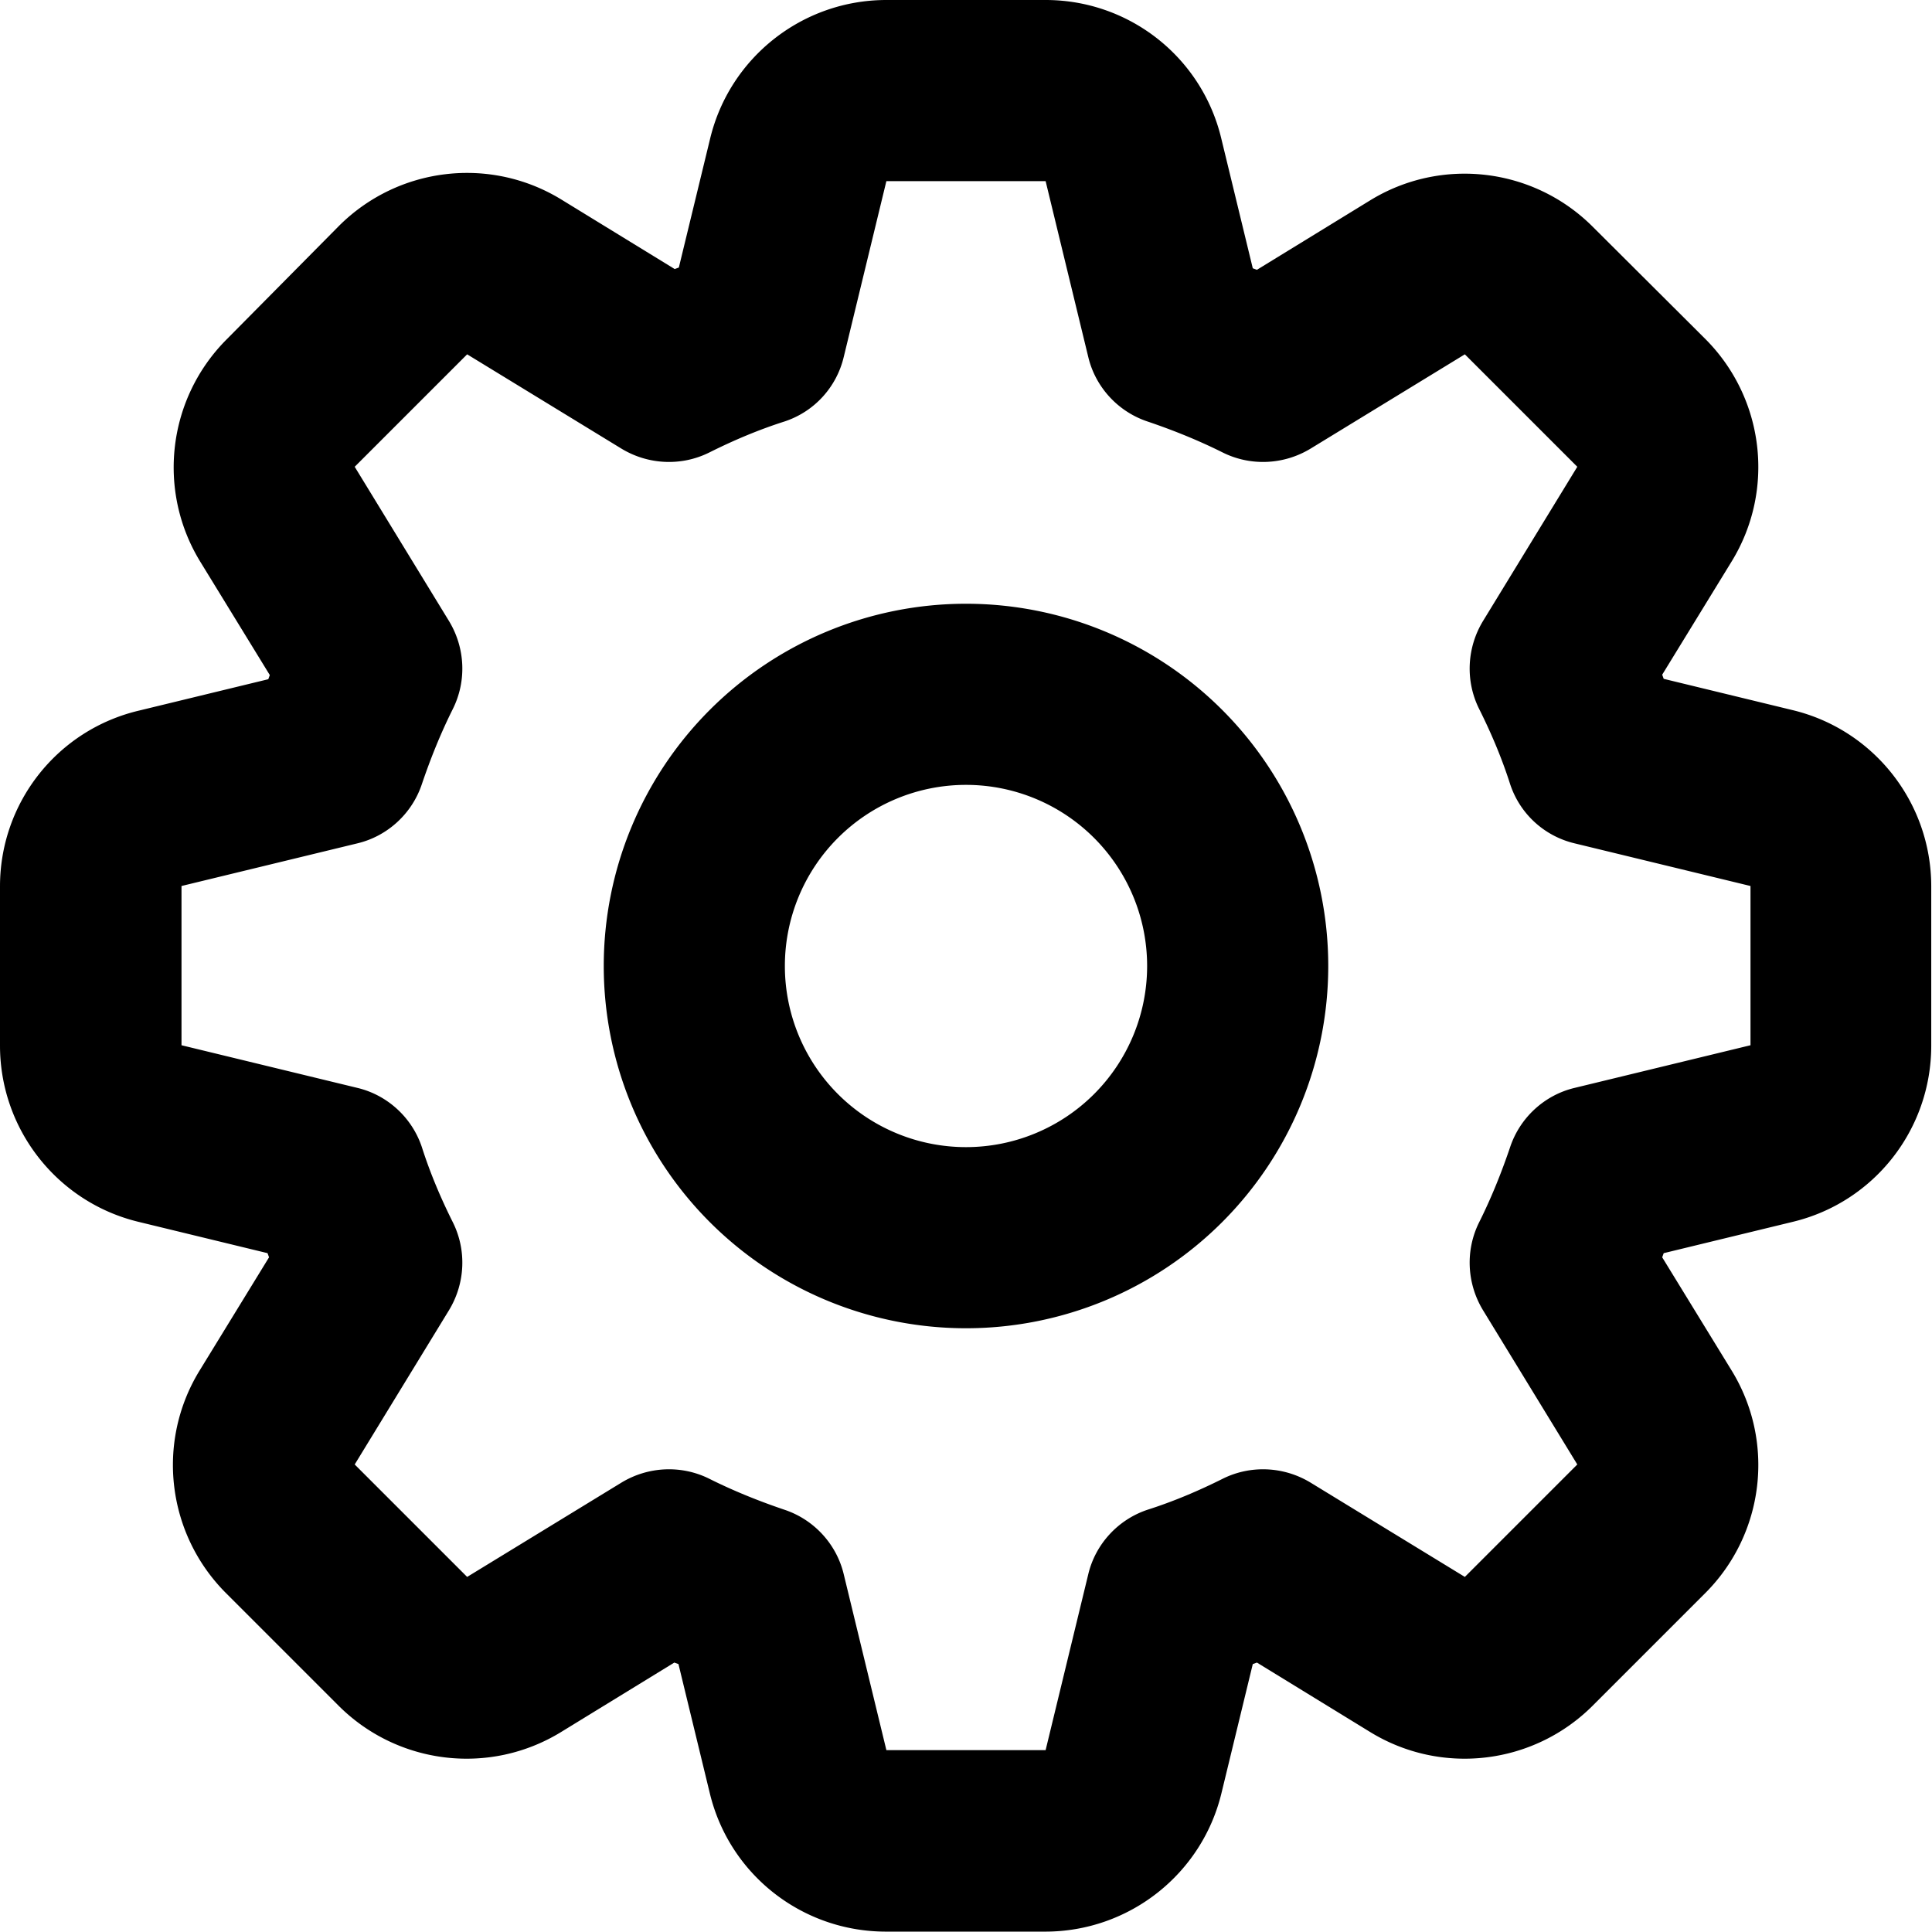 <svg xmlns="http://www.w3.org/2000/svg" viewBox="0 0 512 512"><!--! Font Awesome Pro 7.0.1 by @fontawesome - https://fontawesome.com License - https://fontawesome.com/license (Commercial License) Copyright 2025 Fonticons, Inc. --><path fill="currentColor" d="M256 160a96 96 0 1 0 0 192 96 96 0 1 0 0-192zm48 96a48 48 0 1 1 -96 0 48 48 0 1 1 96 0zM234.9 0c-22.2 0-41.5 15.2-46.7 36.7l-8.3 34.2-1.1 .4-30-18.4c-18.9-11.6-43.3-8.7-59 7L60.1 89.9c-15.7 15.7-18.6 40.1-7 59l18.4 30-.4 1.1-34.2 8.3C15.2 193.4 0 212.7 0 234.9l0 42.2c0 22.2 15.2 41.5 36.7 46.7l34.2 8.3 .4 1.1-18.4 30c-11.6 18.9-8.7 43.3 7 59l29.8 29.8c15.7 15.7 40.1 18.6 59 7l30-18.4 1.1 .4 8.3 34.2c5.2 21.6 24.5 36.7 46.7 36.7l42.2 0c22.2 0 41.5-15.2 46.7-36.7l8.3-34.2 1.1-.4 30 18.4c18.9 11.6 43.3 8.7 59-7l29.8-29.8c15.7-15.7 18.6-40.1 7-59l-18.4-30 .4-1.1 34.2-8.3c21.6-5.2 36.7-24.5 36.7-46.7l0-42.2c0-22.2-15.2-41.5-36.7-46.7l-34.2-8.3-.4-1.1 18.4-30c11.6-18.9 8.7-43.3-7-59L422.1 60.1c-15.7-15.7-40.1-18.6-59-7l-30 18.4-1.1-.4-8.3-34.2C318.6 15.2 299.3 0 277.1 0L234.9 0zm0 48l42.2 0 11.3 46.6c1.9 8 7.9 14.5 15.7 17.1 6.8 2.3 13.5 5 19.9 8.2 7.4 3.7 16.2 3.3 23.3-1l40.9-25 29.8 29.8-25 40.9c-4.3 7.1-4.7 15.9-1 23.3 3.2 6.4 6 13 8.2 19.9 2.6 7.9 9.1 13.8 17.1 15.7l46.6 11.3 0 42.2-46.6 11.3c-8 1.9-14.5 7.9-17.1 15.7-2.3 6.8-5 13.5-8.2 19.9-3.7 7.4-3.3 16.2 1 23.3l25 40.9-29.8 29.8-40.9-25c-7.1-4.3-15.9-4.7-23.3-1-6.4 3.2-13 6-19.9 8.2-7.8 2.6-13.8 9.1-15.7 17.1l-11.3 46.6-42.2 0-11.3-46.6c-1.9-8-7.9-14.5-15.7-17.1-6.8-2.3-13.5-5-19.9-8.2-7.4-3.7-16.2-3.3-23.3 1l-40.9 25-29.8-29.8 25-40.9c4.3-7.1 4.7-15.9 1-23.3-3.2-6.4-6-13-8.2-19.9-2.6-7.8-9.1-13.8-17.1-15.7l-46.6-11.3 0-42.2 46.6-11.3c8-1.9 14.5-7.9 17.1-15.7 2.3-6.8 5-13.5 8.2-19.9 3.7-7.4 3.3-16.2-1-23.3l-25-40.9 29.8-29.8 40.9 25c7.1 4.3 15.9 4.7 23.3 1 6.4-3.2 13-6 19.9-8.2 7.9-2.6 13.8-9.1 15.7-17.1L234.9 48z"/></svg>